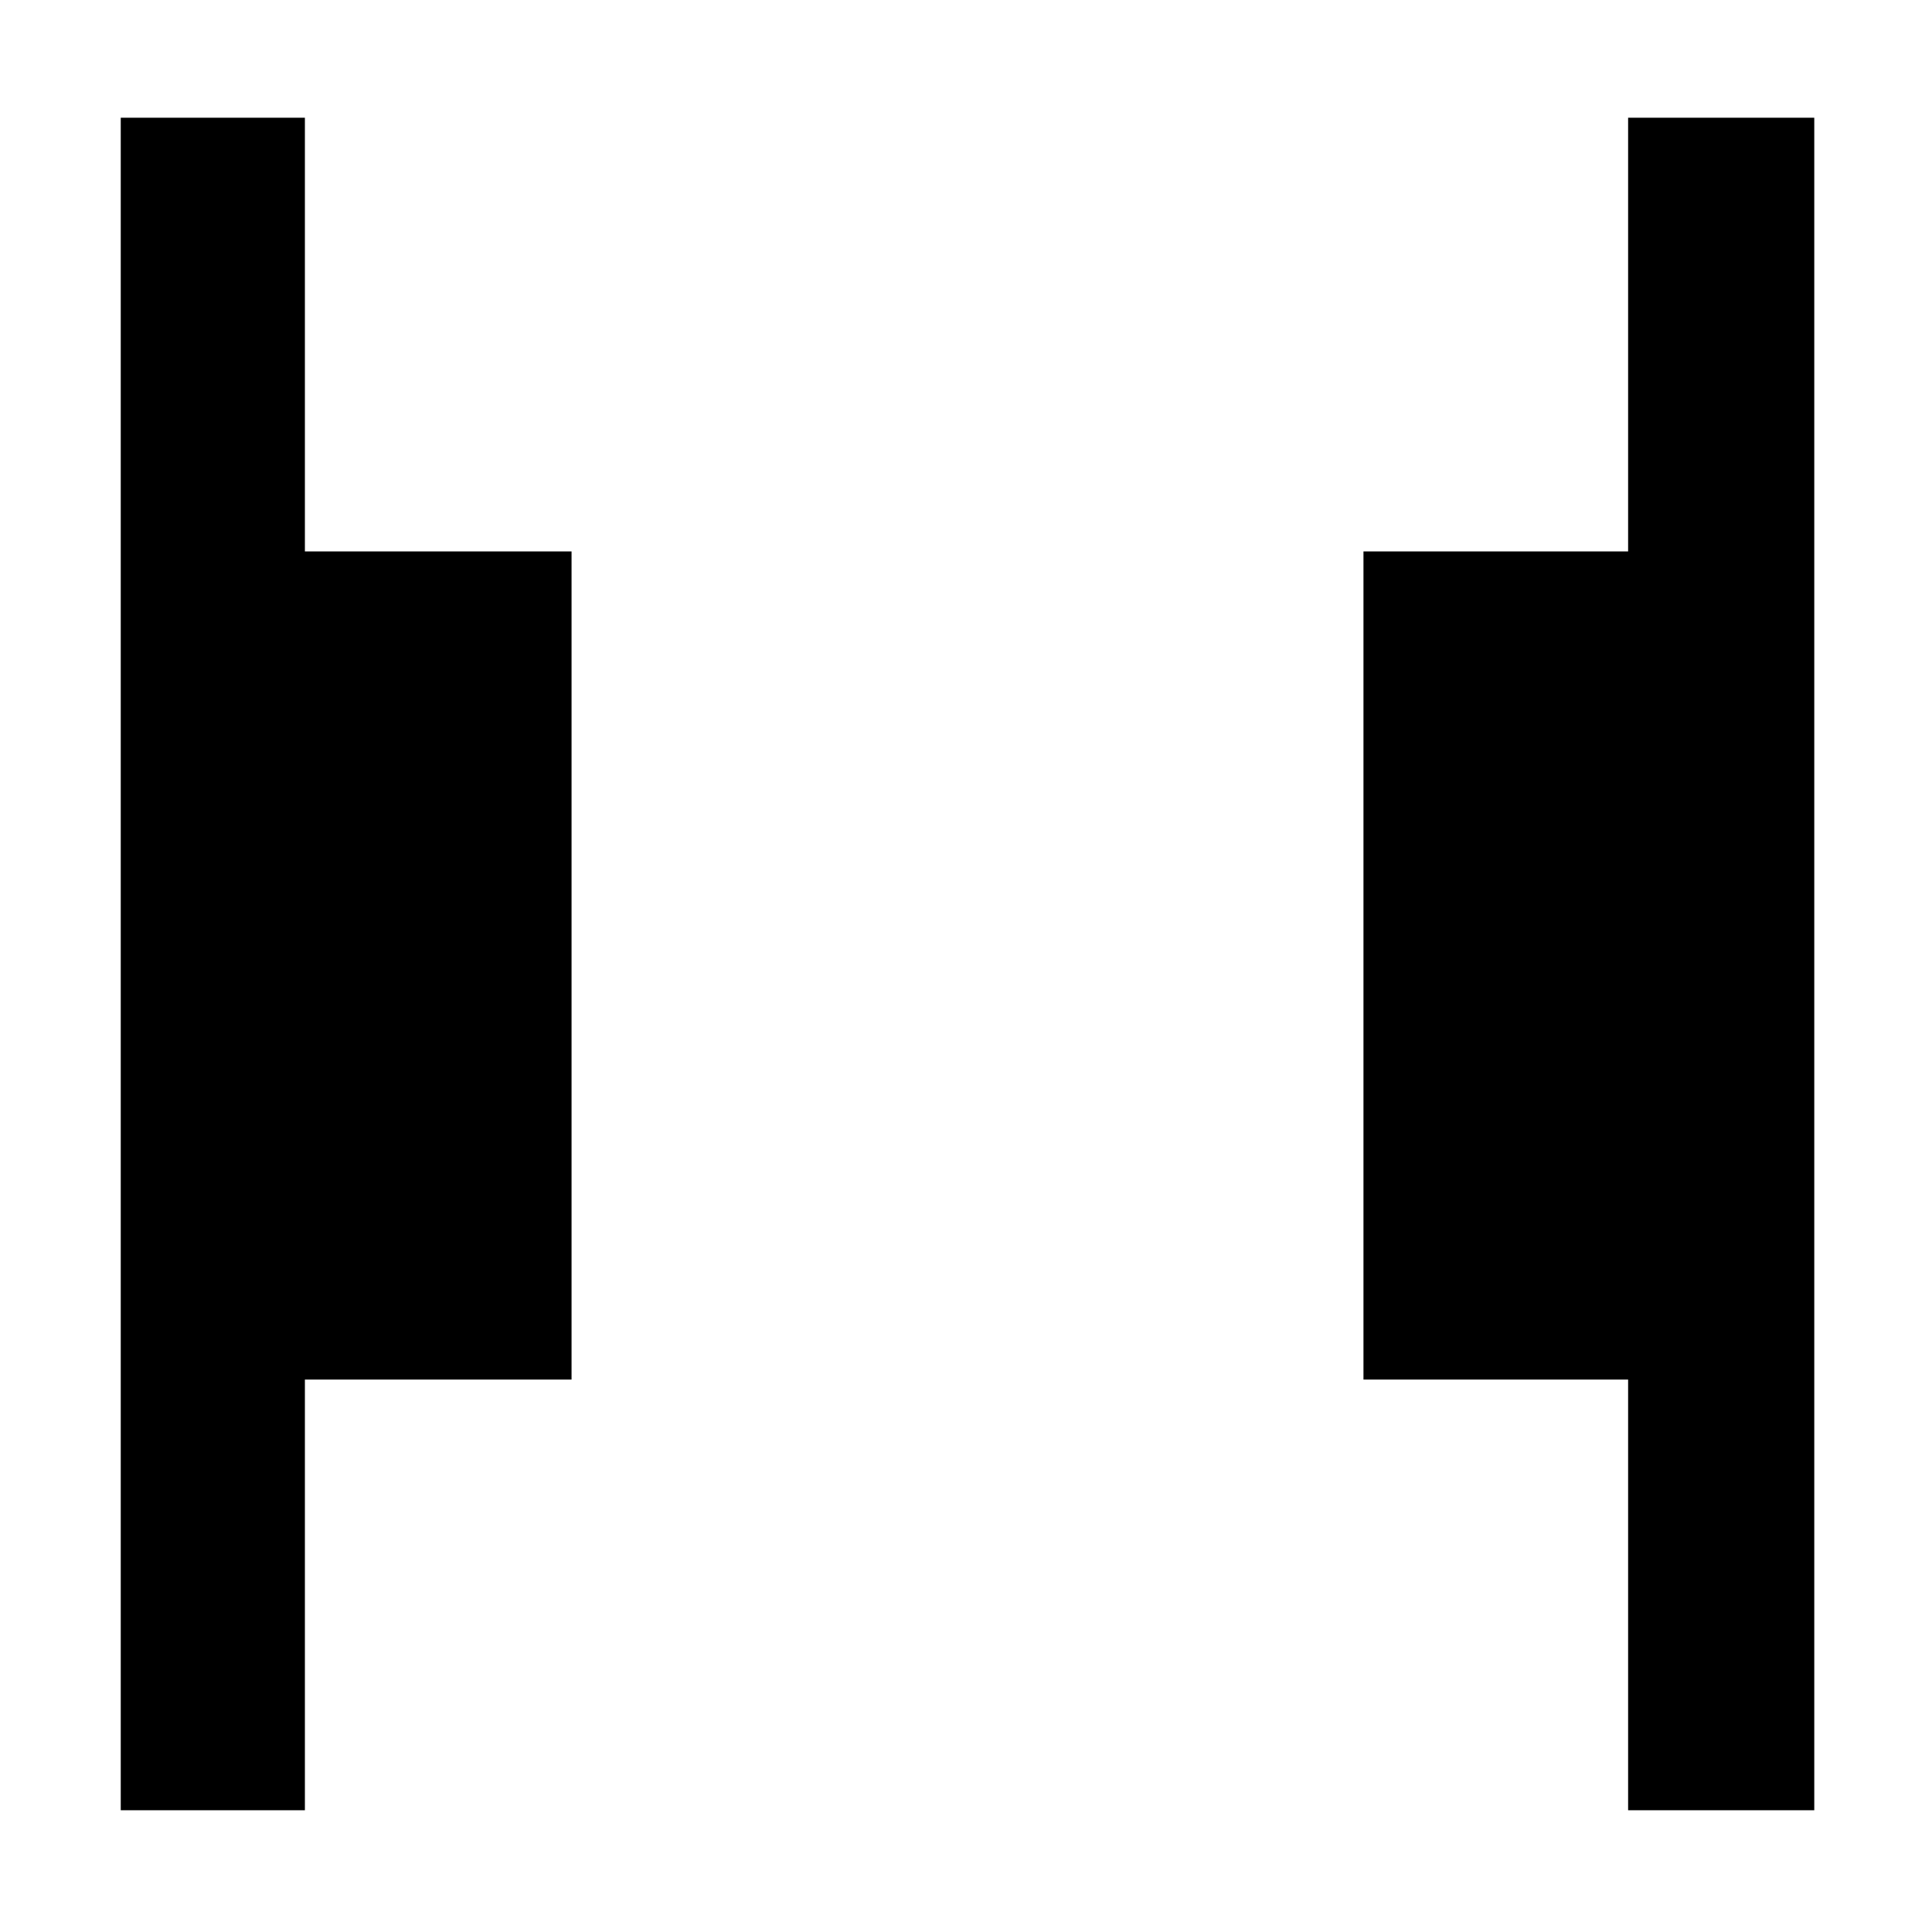 <svg xmlns="http://www.w3.org/2000/svg" height="48" viewBox="0 -960 960 960" width="48"><path d="M809-60.5v-214H677.5V-686H809v-215.5h92.5v841H809Zm-749 0v-841h91.5V-686H284v411.5H151.5v214H60Z"/></svg>